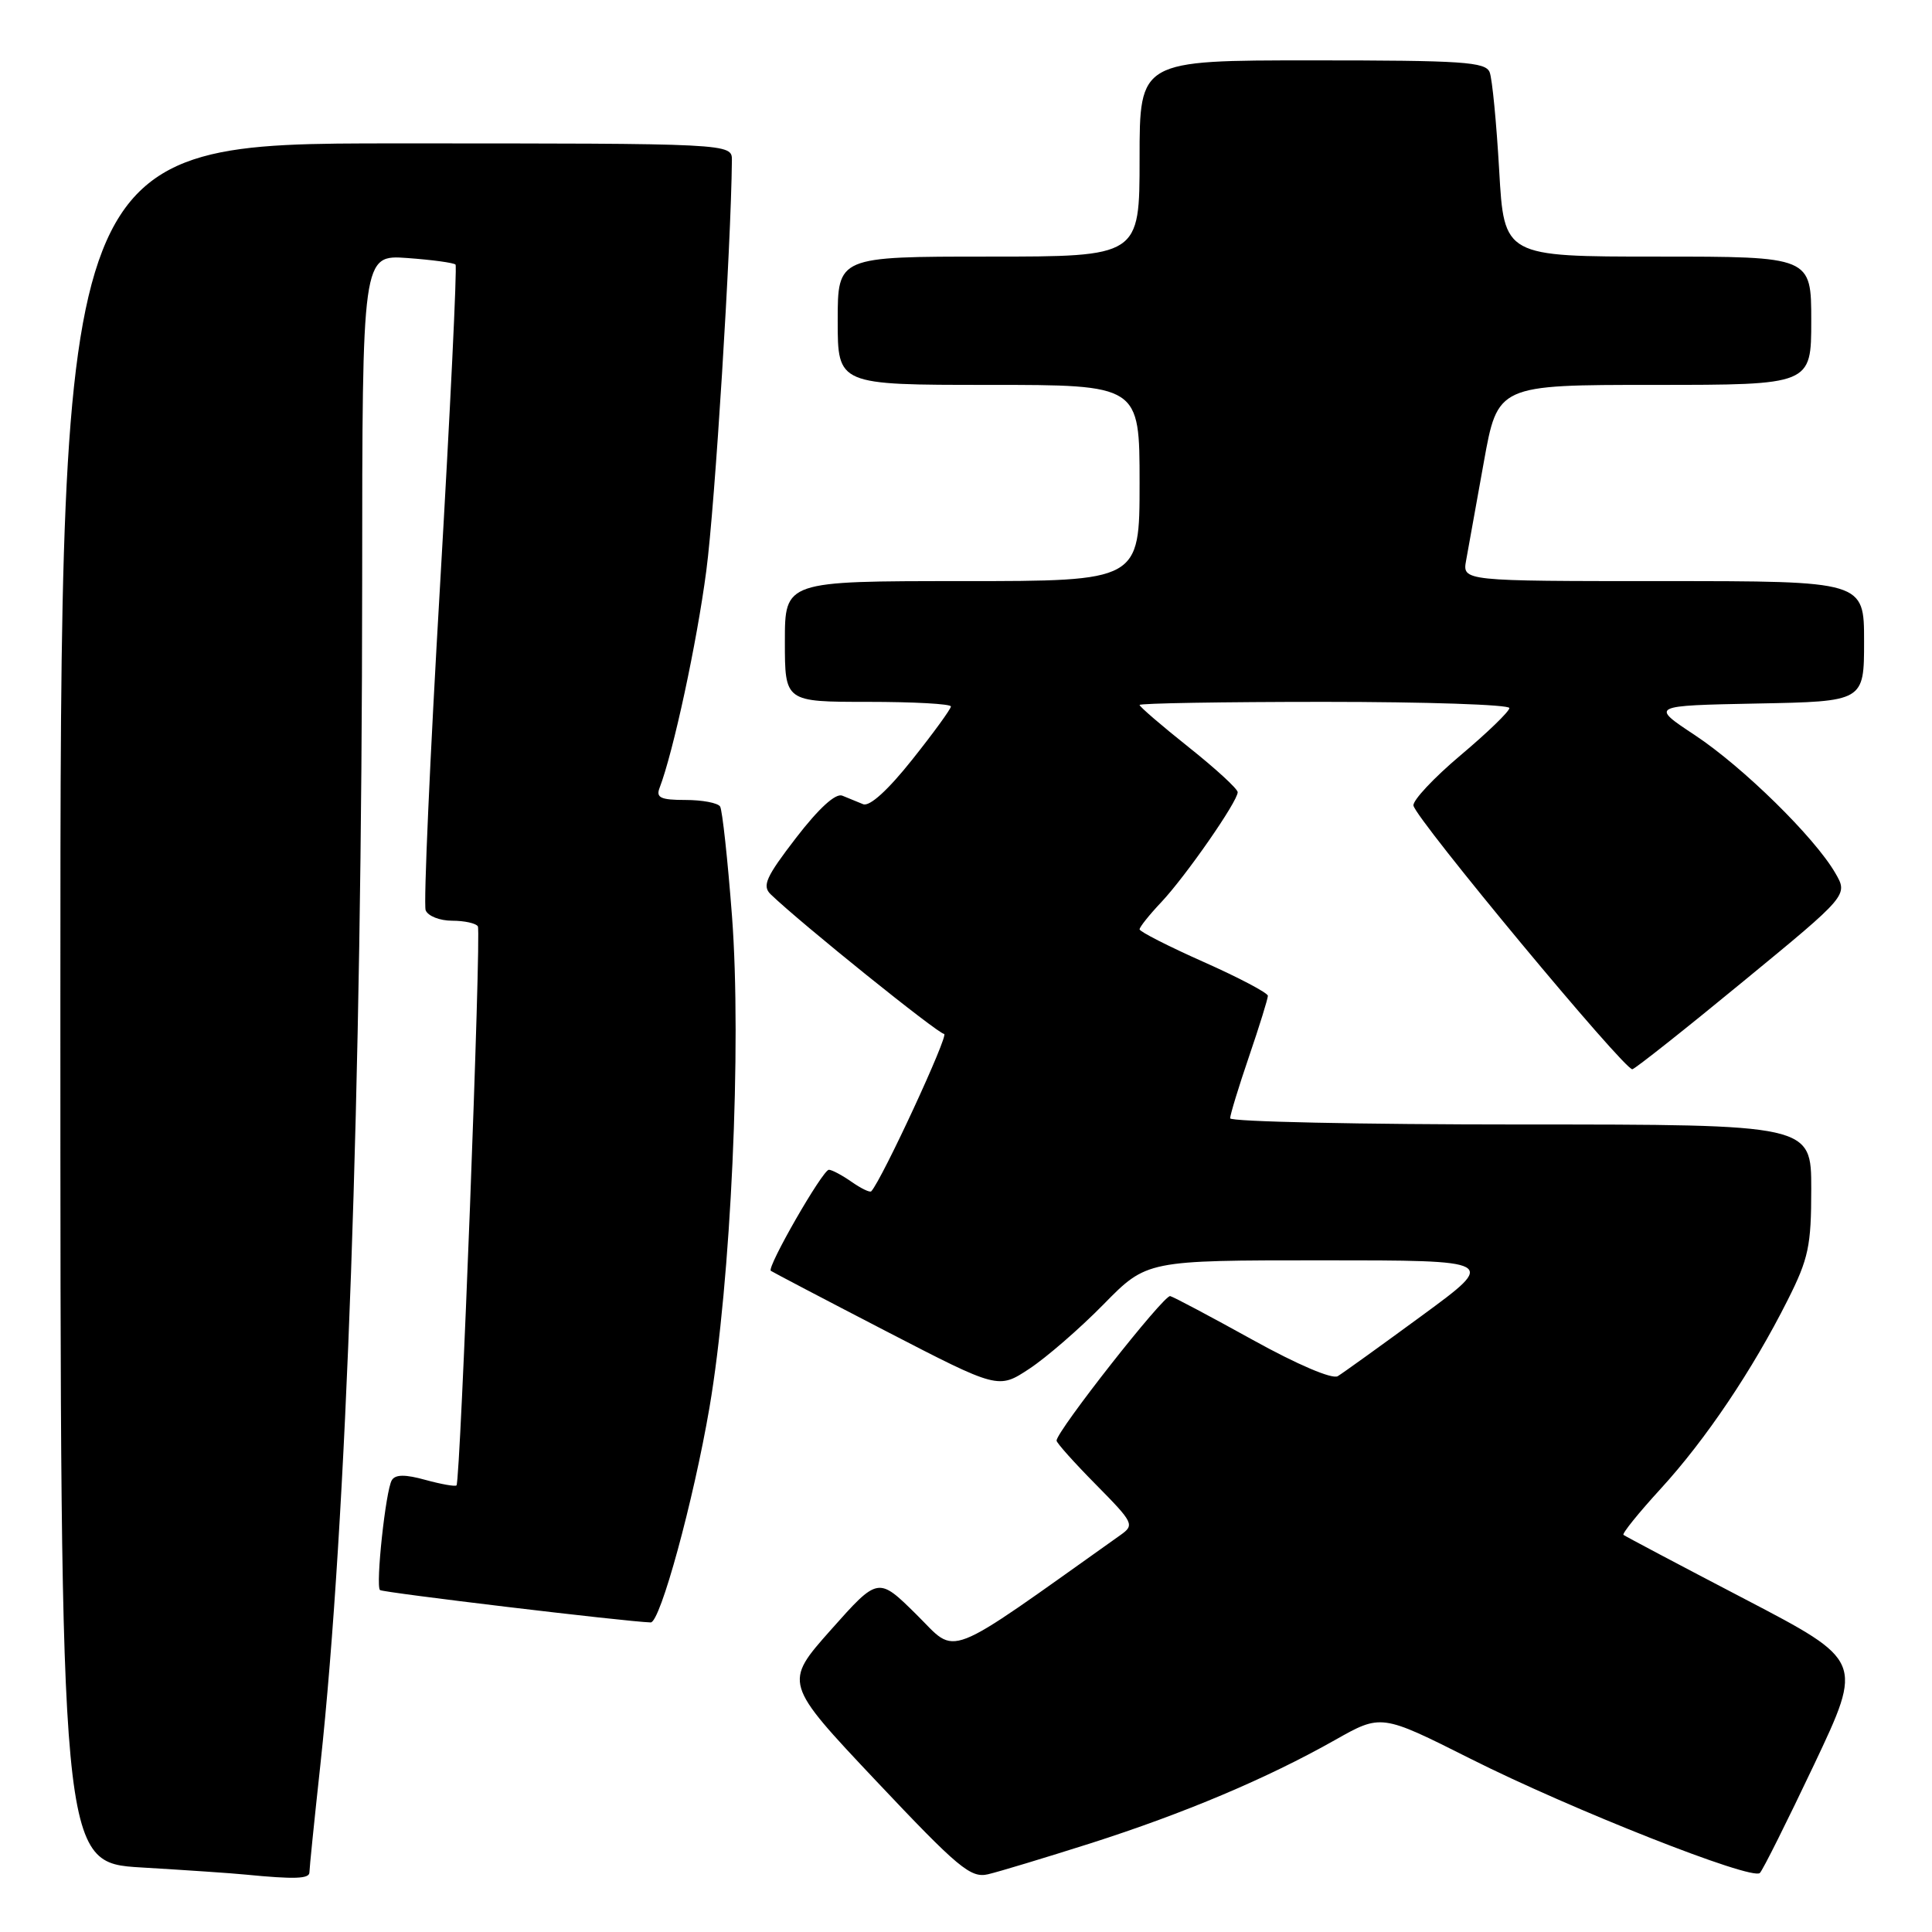 <?xml version="1.0" encoding="UTF-8" standalone="no"?>
<!DOCTYPE svg PUBLIC "-//W3C//DTD SVG 1.1//EN" "http://www.w3.org/Graphics/SVG/1.1/DTD/svg11.dtd" >
<svg xmlns="http://www.w3.org/2000/svg" xmlns:xlink="http://www.w3.org/1999/xlink" version="1.1" viewBox="0 0 256 256">
 <g >
 <path fill="currentColor"
d=" M 41.00 248.10 C 41.00 247.60 41.65 241.19 42.45 233.85 C 45.93 201.69 47.96 144.29 47.99 77.13 C 48.00 33.76 48.00 33.76 53.98 34.19 C 57.27 34.43 60.14 34.82 60.36 35.06 C 60.58 35.30 59.66 54.34 58.32 77.36 C 56.97 100.39 56.11 119.85 56.40 120.61 C 56.70 121.38 58.27 122.00 59.91 122.00 C 61.54 122.00 63.08 122.34 63.32 122.75 C 63.79 123.54 61.01 196.27 60.49 196.82 C 60.32 197.00 58.48 196.67 56.39 196.10 C 53.70 195.35 52.39 195.36 51.92 196.13 C 51.11 197.44 49.75 210.08 50.35 210.69 C 50.69 211.02 82.92 214.88 86.22 214.98 C 87.48 215.02 91.89 198.89 94.01 186.50 C 96.86 169.79 98.29 138.49 96.99 121.35 C 96.42 113.86 95.71 107.35 95.42 106.87 C 95.12 106.39 93.06 106.00 90.83 106.00 C 87.56 106.00 86.90 105.70 87.39 104.42 C 89.22 99.66 92.34 85.17 93.59 75.62 C 94.74 66.92 96.87 32.70 96.98 21.25 C 97.00 19.00 97.00 19.00 52.50 19.00 C 8.00 19.00 8.00 19.00 8.00 132.90 C 8.00 246.81 8.00 246.81 18.75 247.45 C 24.66 247.80 30.85 248.22 32.50 248.39 C 39.05 249.03 41.00 248.96 41.00 248.10 Z  M 144.50 244.25 C 156.92 240.28 167.87 235.66 176.88 230.57 C 183.02 227.10 183.02 227.10 194.84 233.04 C 208.24 239.78 232.15 249.21 233.19 248.18 C 233.58 247.81 236.81 241.33 240.39 233.79 C 246.88 220.07 246.88 220.07 231.19 211.88 C 222.56 207.38 215.33 203.55 215.12 203.38 C 214.91 203.21 217.12 200.47 220.04 197.28 C 225.99 190.79 232.21 181.55 236.87 172.28 C 239.65 166.76 240.00 165.09 240.00 157.53 C 240.00 149.00 240.00 149.00 201.50 149.00 C 180.32 149.00 163.00 148.63 163.00 148.18 C 163.00 147.72 164.12 144.04 165.50 140.00 C 166.88 135.96 168.00 132.34 168.00 131.95 C 168.00 131.57 164.18 129.55 159.50 127.47 C 154.82 125.39 151.00 123.44 151.00 123.14 C 151.00 122.84 152.29 121.22 153.87 119.55 C 157.11 116.11 164.00 106.20 164.00 104.97 C 164.00 104.53 161.07 101.84 157.50 99.00 C 153.93 96.16 151.00 93.64 151.00 93.41 C 151.00 93.19 162.03 93.00 175.50 93.00 C 188.97 93.00 200.00 93.37 200.00 93.82 C 200.00 94.27 197.09 97.08 193.54 100.07 C 189.99 103.06 187.18 106.06 187.29 106.74 C 187.59 108.51 215.34 141.93 216.30 141.68 C 216.74 141.56 223.35 136.33 230.99 130.04 C 244.89 118.62 244.89 118.62 243.19 115.69 C 240.45 110.95 230.95 101.63 224.58 97.41 C 218.67 93.50 218.67 93.50 232.83 93.22 C 247.00 92.95 247.00 92.95 247.00 84.97 C 247.00 77.00 247.00 77.00 220.39 77.00 C 193.77 77.00 193.77 77.00 194.27 74.25 C 194.54 72.74 195.59 66.89 196.61 61.25 C 198.45 51.00 198.45 51.00 219.23 51.00 C 240.00 51.00 240.00 51.00 240.00 42.50 C 240.00 34.00 240.00 34.00 219.65 34.00 C 199.30 34.00 199.30 34.00 198.65 22.58 C 198.29 16.30 197.73 10.45 197.39 9.58 C 196.86 8.20 193.85 8.00 173.89 8.00 C 151.00 8.00 151.00 8.00 151.00 21.00 C 151.00 34.00 151.00 34.00 131.00 34.00 C 111.00 34.00 111.00 34.00 111.00 42.50 C 111.00 51.00 111.00 51.00 131.00 51.00 C 151.00 51.00 151.00 51.00 151.00 64.00 C 151.00 77.00 151.00 77.00 127.50 77.00 C 104.00 77.00 104.00 77.00 104.00 85.00 C 104.00 93.00 104.00 93.00 115.00 93.00 C 121.05 93.00 126.00 93.27 126.00 93.61 C 126.00 93.94 123.69 97.12 120.87 100.66 C 117.66 104.70 115.23 106.91 114.37 106.56 C 113.62 106.25 112.37 105.75 111.61 105.43 C 110.72 105.07 108.51 107.09 105.48 111.02 C 101.49 116.21 100.96 117.38 102.12 118.50 C 106.15 122.38 124.32 137.00 125.10 137.00 C 125.81 137.00 116.89 156.27 115.45 157.85 C 115.27 158.05 114.10 157.48 112.84 156.60 C 111.58 155.72 110.23 155.00 109.83 155.00 C 109.01 155.00 101.57 167.95 102.14 168.39 C 102.34 168.54 109.20 172.14 117.39 176.38 C 132.28 184.08 132.28 184.08 136.39 181.37 C 138.65 179.88 143.08 176.04 146.23 172.83 C 151.95 167.00 151.95 167.00 175.18 167.00 C 198.40 167.00 198.40 167.00 188.45 174.30 C 182.98 178.31 177.94 181.94 177.26 182.35 C 176.54 182.79 171.91 180.82 165.99 177.54 C 160.46 174.48 155.55 171.87 155.06 171.74 C 154.24 171.52 140.00 189.64 140.00 190.89 C 140.00 191.19 142.35 193.82 145.22 196.72 C 150.22 201.79 150.36 202.06 148.47 203.40 C 124.66 220.31 126.98 219.41 121.44 213.94 C 116.36 208.92 116.36 208.92 110.10 215.96 C 103.85 223.00 103.85 223.00 116.09 235.98 C 126.98 247.52 128.62 248.89 130.92 248.35 C 132.34 248.02 138.45 246.17 144.50 244.25 Z "/>
</g>
</svg>
